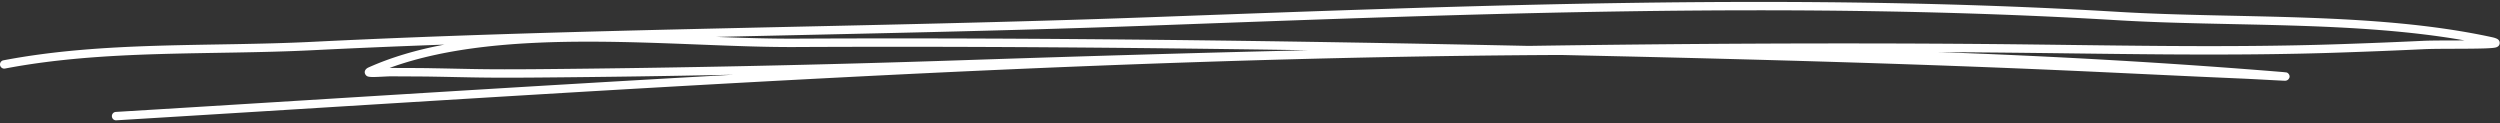 <svg xmlns="http://www.w3.org/2000/svg" width="751" height="37" fill="none"><rect width="100%" height="100%" fill="#333333" stroke="none"/><path fill="#fff" fill-rule="evenodd" d="M133.514 13.398c-8.198 1.534-15.893 3.756-22.833 6.87-.756.344-.985.825-1.053 1.031-.115.367-.069.71.114 1.03.115.207.298.459.687.62.275.114.985.205 1.924.182 1.603-.023 4.077-.206 5.268-.206 4.076.046 8.153.023 12.229.092 12.986.229 15.253.412 31.948.275 19.49-.16 39.026-.436 58.538-.848C158.318 25.88 96.39 29.887 34.784 33.621a1.254 1.254 0 0 0-1.168 1.328 1.24 1.24 0 0 0 1.328 1.19C178.7 27.438 324.037 17.178 468.893 16.514l21.367.48c42.896 1.008 85.814 2.222 128.664 4.1 13.947.618 27.895 1.305 41.865 1.947l12.413.55c3.344.137 11.955.64 13.168.664 1.1.022 1.375-.962 1.398-1.008.068-.32.022-.687-.252-1.03-.069-.092-.252-.344-.665-.459-.068 0-.389-.046-1.053-.114-34.445-2.817-68.981-4.764-103.586-6 4.649.045 9.298.068 13.947.114 35.842.275 71.775 1.26 107.594 0 8.153-.275 16.329-.596 24.46-.985 5.473-.252 19.558.069 21.55-.527.916-.252 1.122-.893 1.145-1.213.023-.367-.045-.78-.458-1.146-.183-.183-.755-.48-1.832-.71-35.154-7.626-76.287-5.473-112.082-7.603-97.22-5.84-194.096-1.947-291.292 1.603-83.89 3.07-167.781 3.23-251.625 7.398-30.689 1.511-62.34-.23-92.593 5.542a1.267 1.267 0 0 0-1.008 1.465 1.273 1.273 0 0 0 1.489 1.008c30.116-5.748 61.652-3.985 92.227-5.496 13.26-.664 26.52-1.214 39.78-1.695zm259.366 1.695c-51.369-.802-102.738-1.214-154.153-.962-35.269.16-86.662-6.55-121.702 6.275h.641c4.077.046 8.153 0 12.23.092 12.963.229 15.23.412 31.88.274a5170 5170 0 0 0 127.816-2.702c34.468-1.145 68.89-2.176 103.288-2.977m347.493-2.955c-33.23-5.817-70.904-4.076-103.998-6.046C539.247.252 442.44 4.146 345.336 7.695c-43.4 1.604-86.776 2.405-130.13 3.39 8.314.32 16.261.55 23.521.527 73.492-.367 146.962.618 220.455 2.175 45.644-.687 91.288-.939 137-.572 35.819.298 71.683 1.26 107.502.023 8.131-.275 16.284-.596 24.414-.985 2.771-.115 7.787-.092 12.275-.115" clip-rule="evenodd"/></svg>